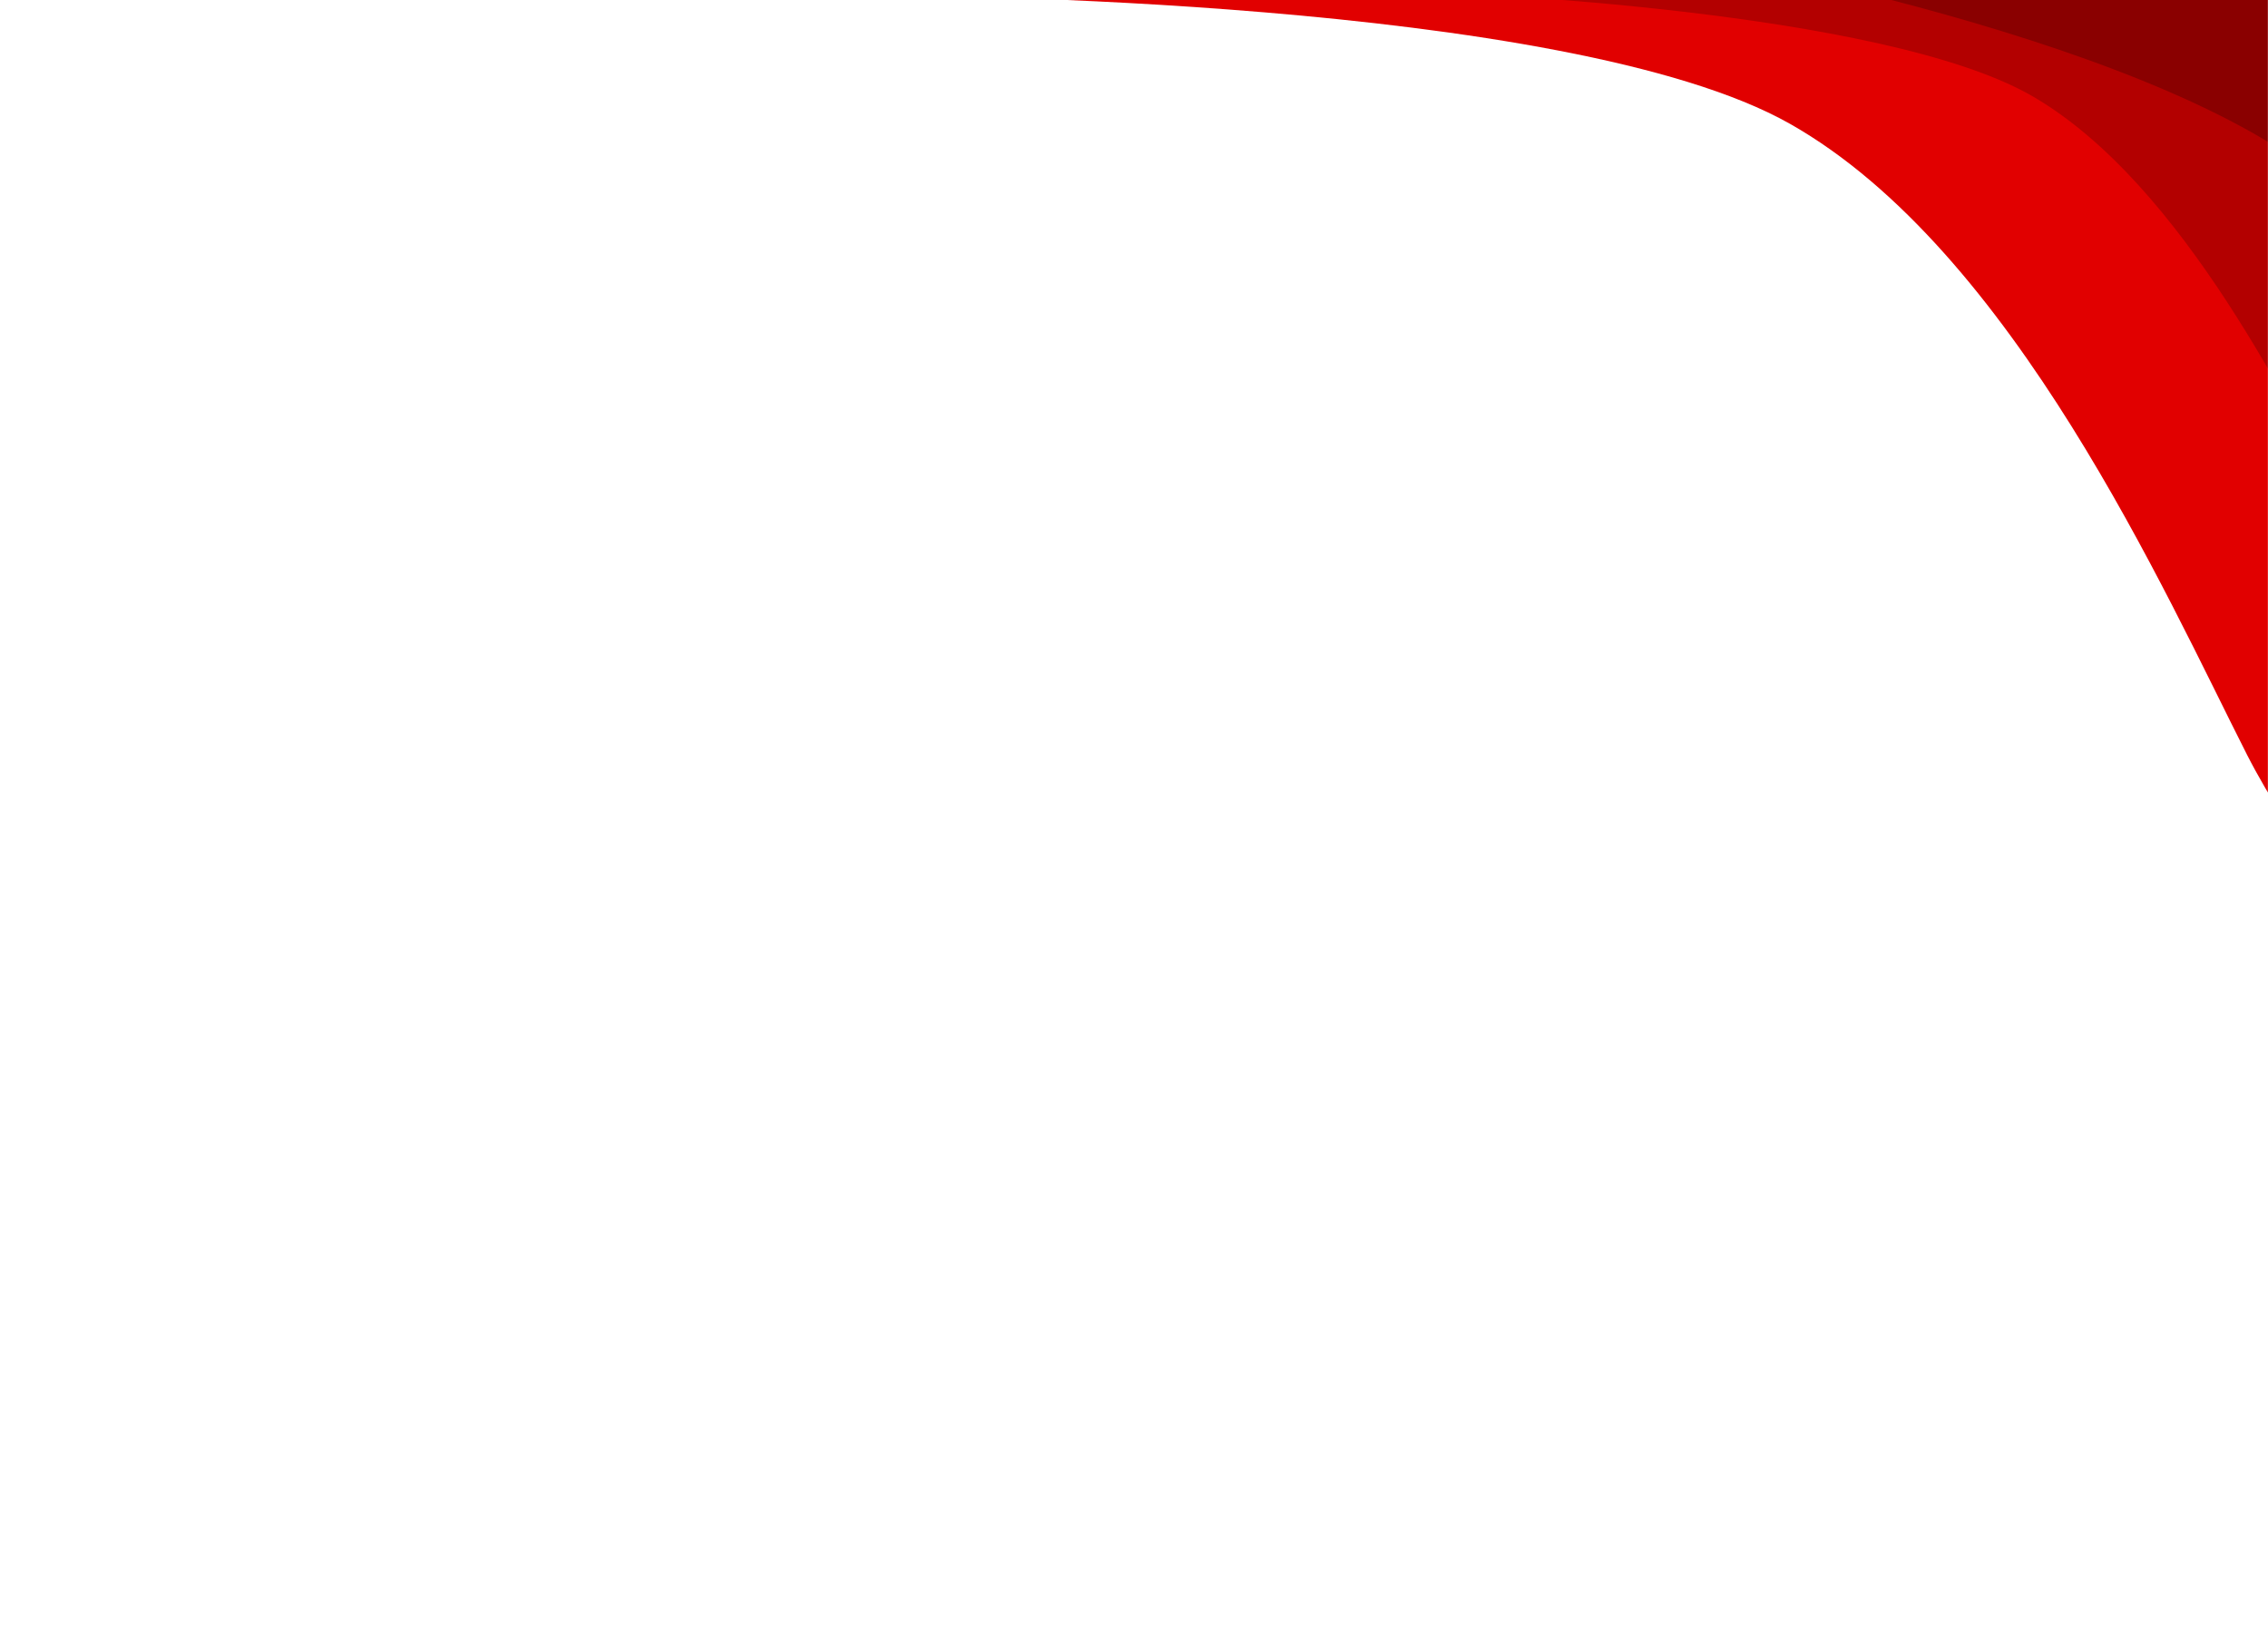 <svg width="2625" height="1901" viewBox="0 0 2625 1901" fill="none" xmlns="http://www.w3.org/2000/svg">
<mask id="mask0_6019_38" style="mask-type:luminance" maskUnits="userSpaceOnUse" x="1048" y="0" width="1577" height="1519">
<path d="M1049 1518.85L2624.85 1518.85L2624.85 -0.001L1049 -0.001L1049 1518.85Z" fill="white"/>
</mask>
<g mask="url(#mask0_6019_38)">
<path fill-rule="evenodd" clip-rule="evenodd" d="M1049.88 -4.853L2137.48 -1144.37L4025.55 317.879L3045.14 1489.7C3045.14 1489.7 2694.61 1058.27 2600.95 873.994C2506.24 687.602 2330.34 289.837 2071.82 143.367C1813.31 -3.111 1049.88 -4.853 1049.88 -4.853Z" fill="#E10000"/>
<path fill-rule="evenodd" clip-rule="evenodd" d="M1672.78 -8.377L2371.48 -739.414L3660.6 258.979L2974.91 997.409C2974.91 997.409 2787.17 727.569 2721 604.077C2654.08 479.171 2528.04 213.985 2353.33 111.913C2178.63 9.835 1672.78 -8.377 1672.78 -8.377Z" fill="#B30000"/>
<path fill-rule="evenodd" clip-rule="evenodd" d="M1884.87 -65.229L2583.42 -796.09L3803.76 149.014L3105.21 879.875C3105.21 879.875 2875.14 342.784 2666.15 191.316C2433.35 22.59 1884.87 -65.229 1884.87 -65.229Z" fill="#8A0000"/>
</g>
</svg>
